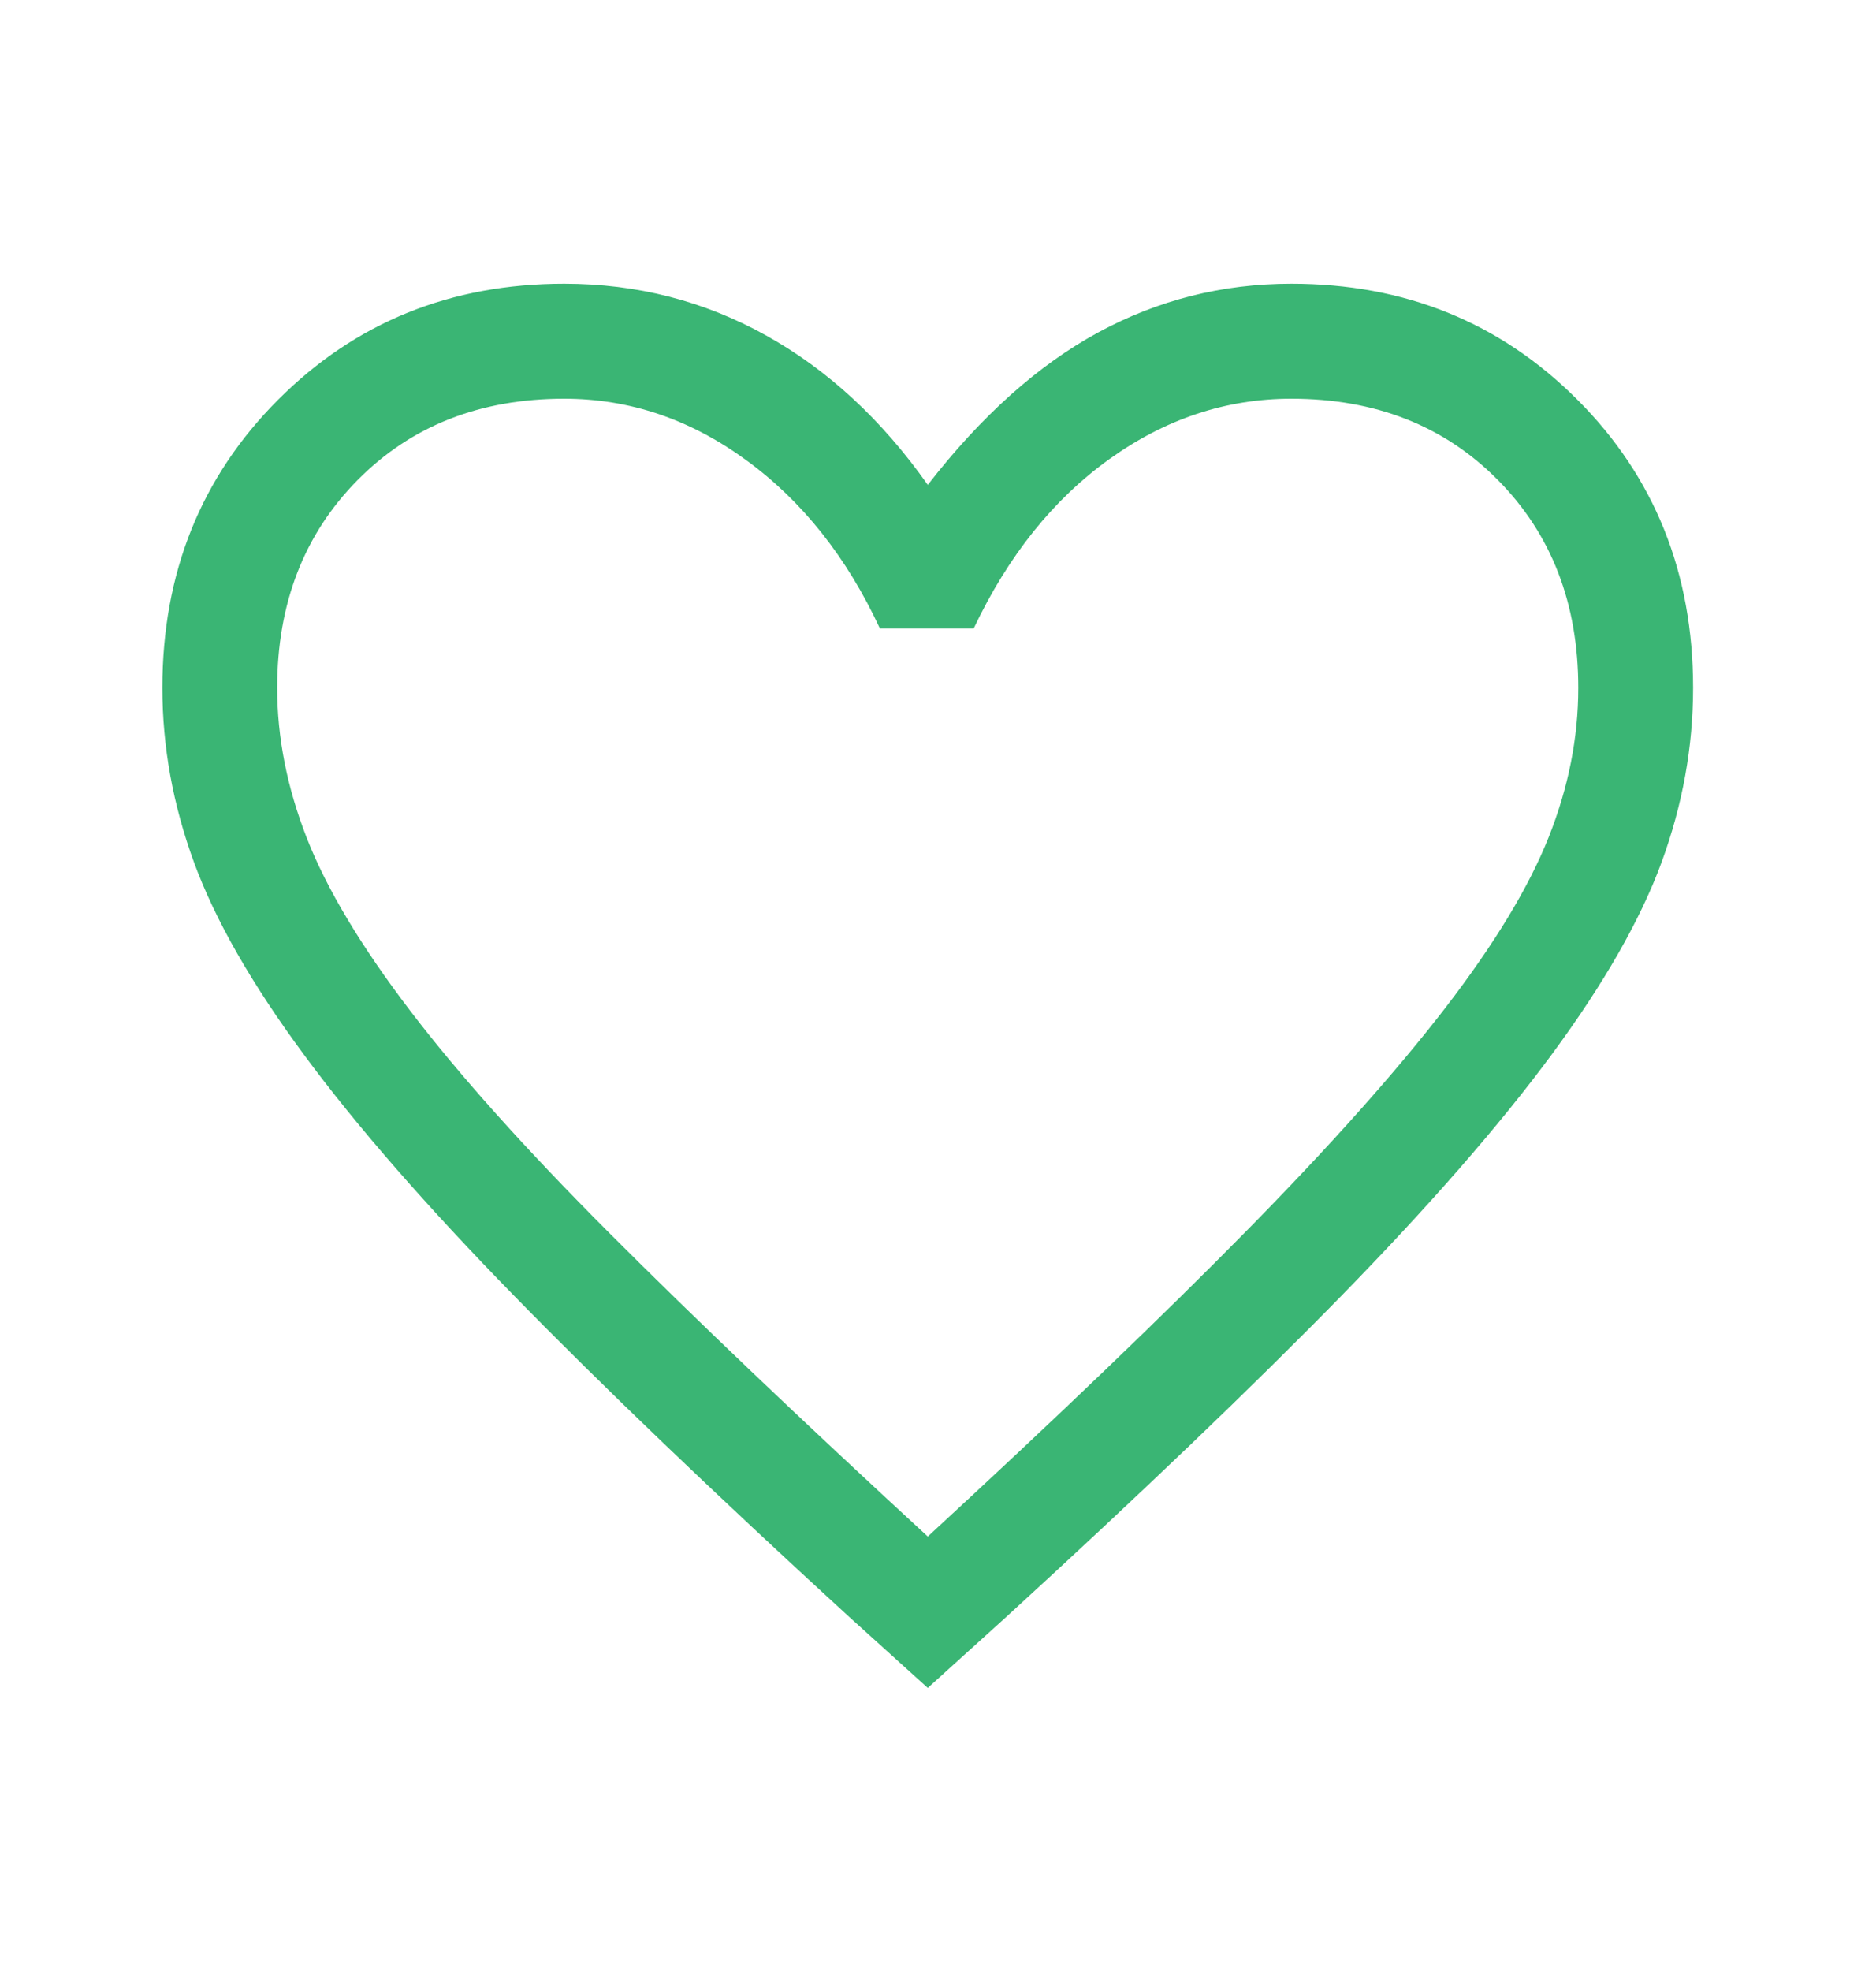 <svg width="20" height="21" viewBox="0 0 20 21" fill="none" xmlns="http://www.w3.org/2000/svg">
<path d="M9.891 17.984L9.054 17.228C7.613 15.909 6.423 14.769 5.485 13.81C4.546 12.85 3.798 11.993 3.241 11.238C2.683 10.483 2.292 9.799 2.068 9.187C1.844 8.575 1.731 7.955 1.731 7.329C1.731 6.105 2.143 5.081 2.966 4.258C3.788 3.435 4.805 3.023 6.015 3.023C6.79 3.023 7.508 3.207 8.167 3.574C8.827 3.941 9.401 4.472 9.891 5.166C10.462 4.431 11.067 3.89 11.706 3.543C12.345 3.196 13.032 3.023 13.767 3.023C14.977 3.023 15.993 3.435 16.816 4.258C17.639 5.081 18.05 6.105 18.05 7.329C18.05 7.955 17.938 8.575 17.714 9.187C17.489 9.799 17.098 10.483 16.541 11.238C15.983 11.993 15.235 12.85 14.297 13.81C13.358 14.769 12.169 15.909 10.727 17.228L9.891 17.984ZM9.891 16.371C11.264 15.106 12.396 14.021 13.287 13.116C14.178 12.211 14.885 11.418 15.409 10.738C15.932 10.058 16.299 9.452 16.51 8.921C16.721 8.391 16.826 7.86 16.826 7.329C16.826 6.431 16.541 5.693 15.97 5.115C15.398 4.537 14.664 4.248 13.767 4.248C13.073 4.248 12.427 4.462 11.829 4.89C11.23 5.319 10.748 5.921 10.38 6.697H9.381C9.027 5.935 8.551 5.336 7.953 4.901C7.355 4.465 6.709 4.248 6.015 4.248C5.118 4.248 4.383 4.537 3.812 5.115C3.241 5.693 2.955 6.431 2.955 7.329C2.955 7.86 3.061 8.394 3.272 8.932C3.482 9.469 3.849 10.082 4.373 10.769C4.897 11.456 5.607 12.248 6.505 13.146C7.402 14.044 8.531 15.119 9.891 16.371Z" fill="#3AB574"/>
</svg>
